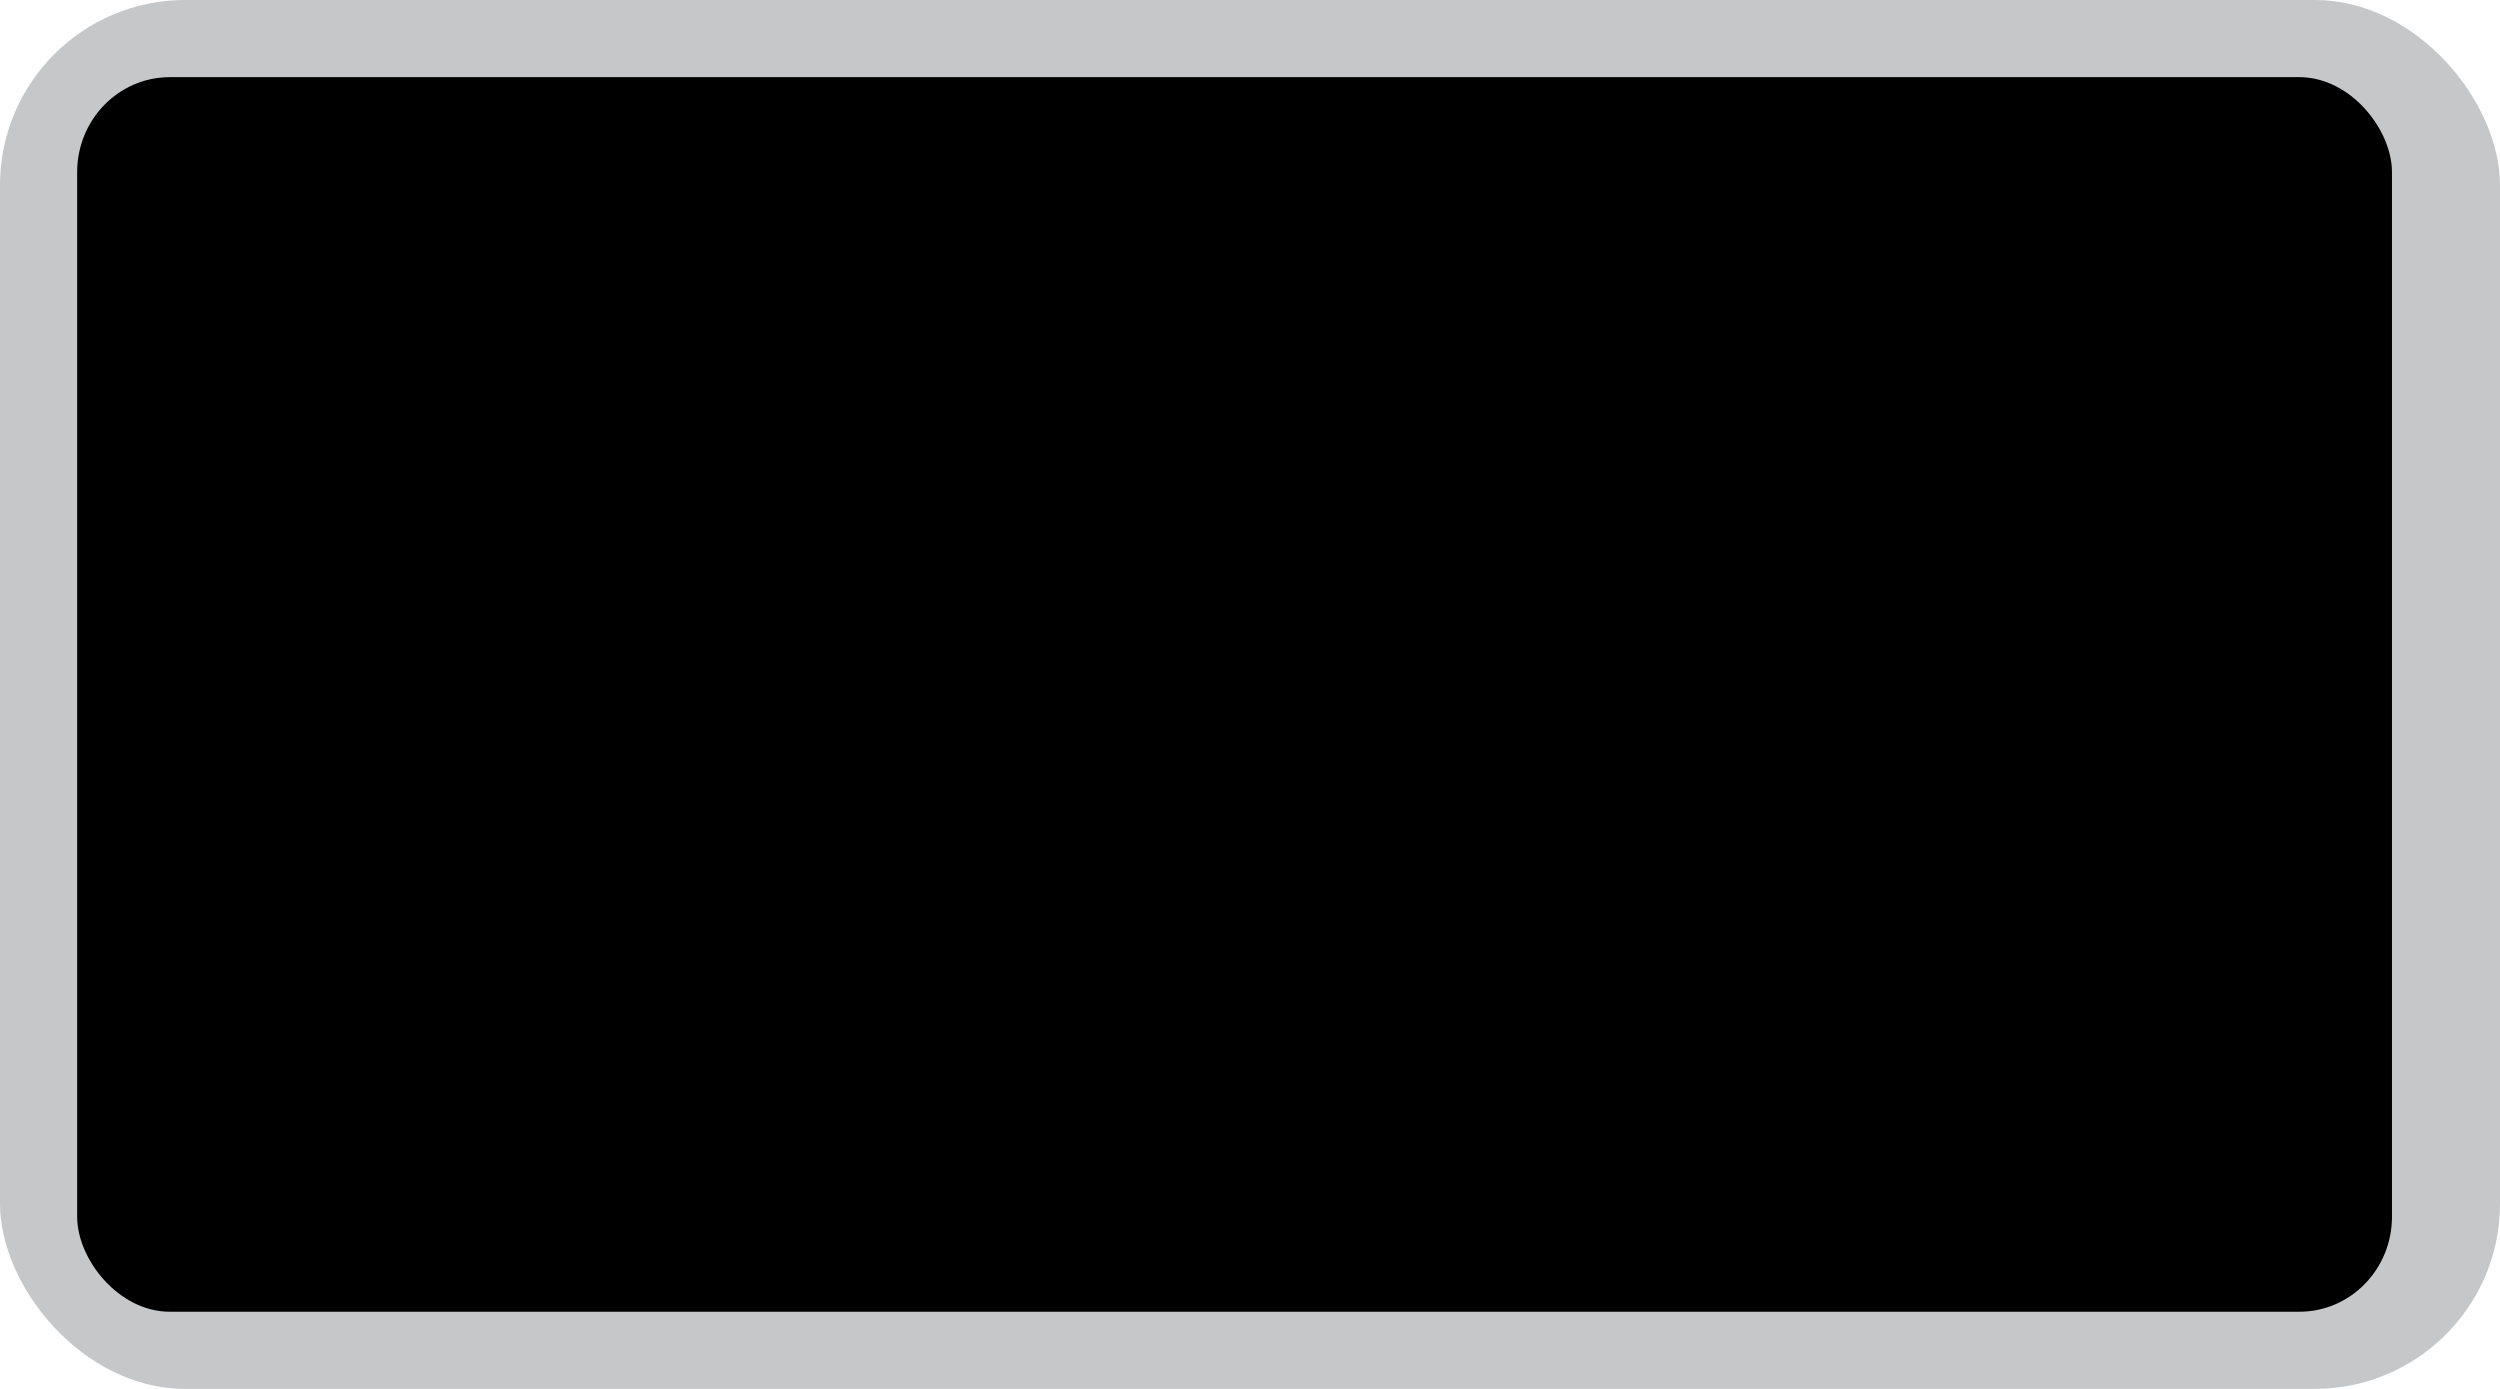 <svg xmlns:dc="http://purl.org/dc/elements/1.1/" xmlns:cc="http://creativecommons.org/ns#" xmlns:rdf="http://www.w3.org/1999/02/22-rdf-syntax-ns#" xmlns:svg="http://www.w3.org/2000/svg" xmlns="http://www.w3.org/2000/svg" viewBox="0 0 32.4 18" version="1.1" id="svg5088" height="18" width="32.4"><defs id="defs5090"></defs><g transform="translate(-55,-941.362)" id="layer1"><g id="generic-md-3" transform="translate(-180,480)"><rect rx="2.4" ry="2.4" y="461.362" x="235" height="18" width="32.4" id="rect3455" style="color:#c5c7c9;display:inline;overflow:visible;visibility:visible;fill:#c5c7c9;fill-opacity:1;fill-rule:evenodd;stroke:none;stroke-width:1.2;marker:none;enable-background:accumulate"></rect><rect rx="1.2" ry="1.231" style="color:#c5c7c9;display:inline;overflow:visible;visibility:visible;fill:#000000;fill-opacity:1;fill-rule:evenodd;stroke:none;stroke-width:1.215;marker:none;enable-background:accumulate" id="rect3457" width="30" height="16" x="236" y="462.362"></rect></g></g></svg>